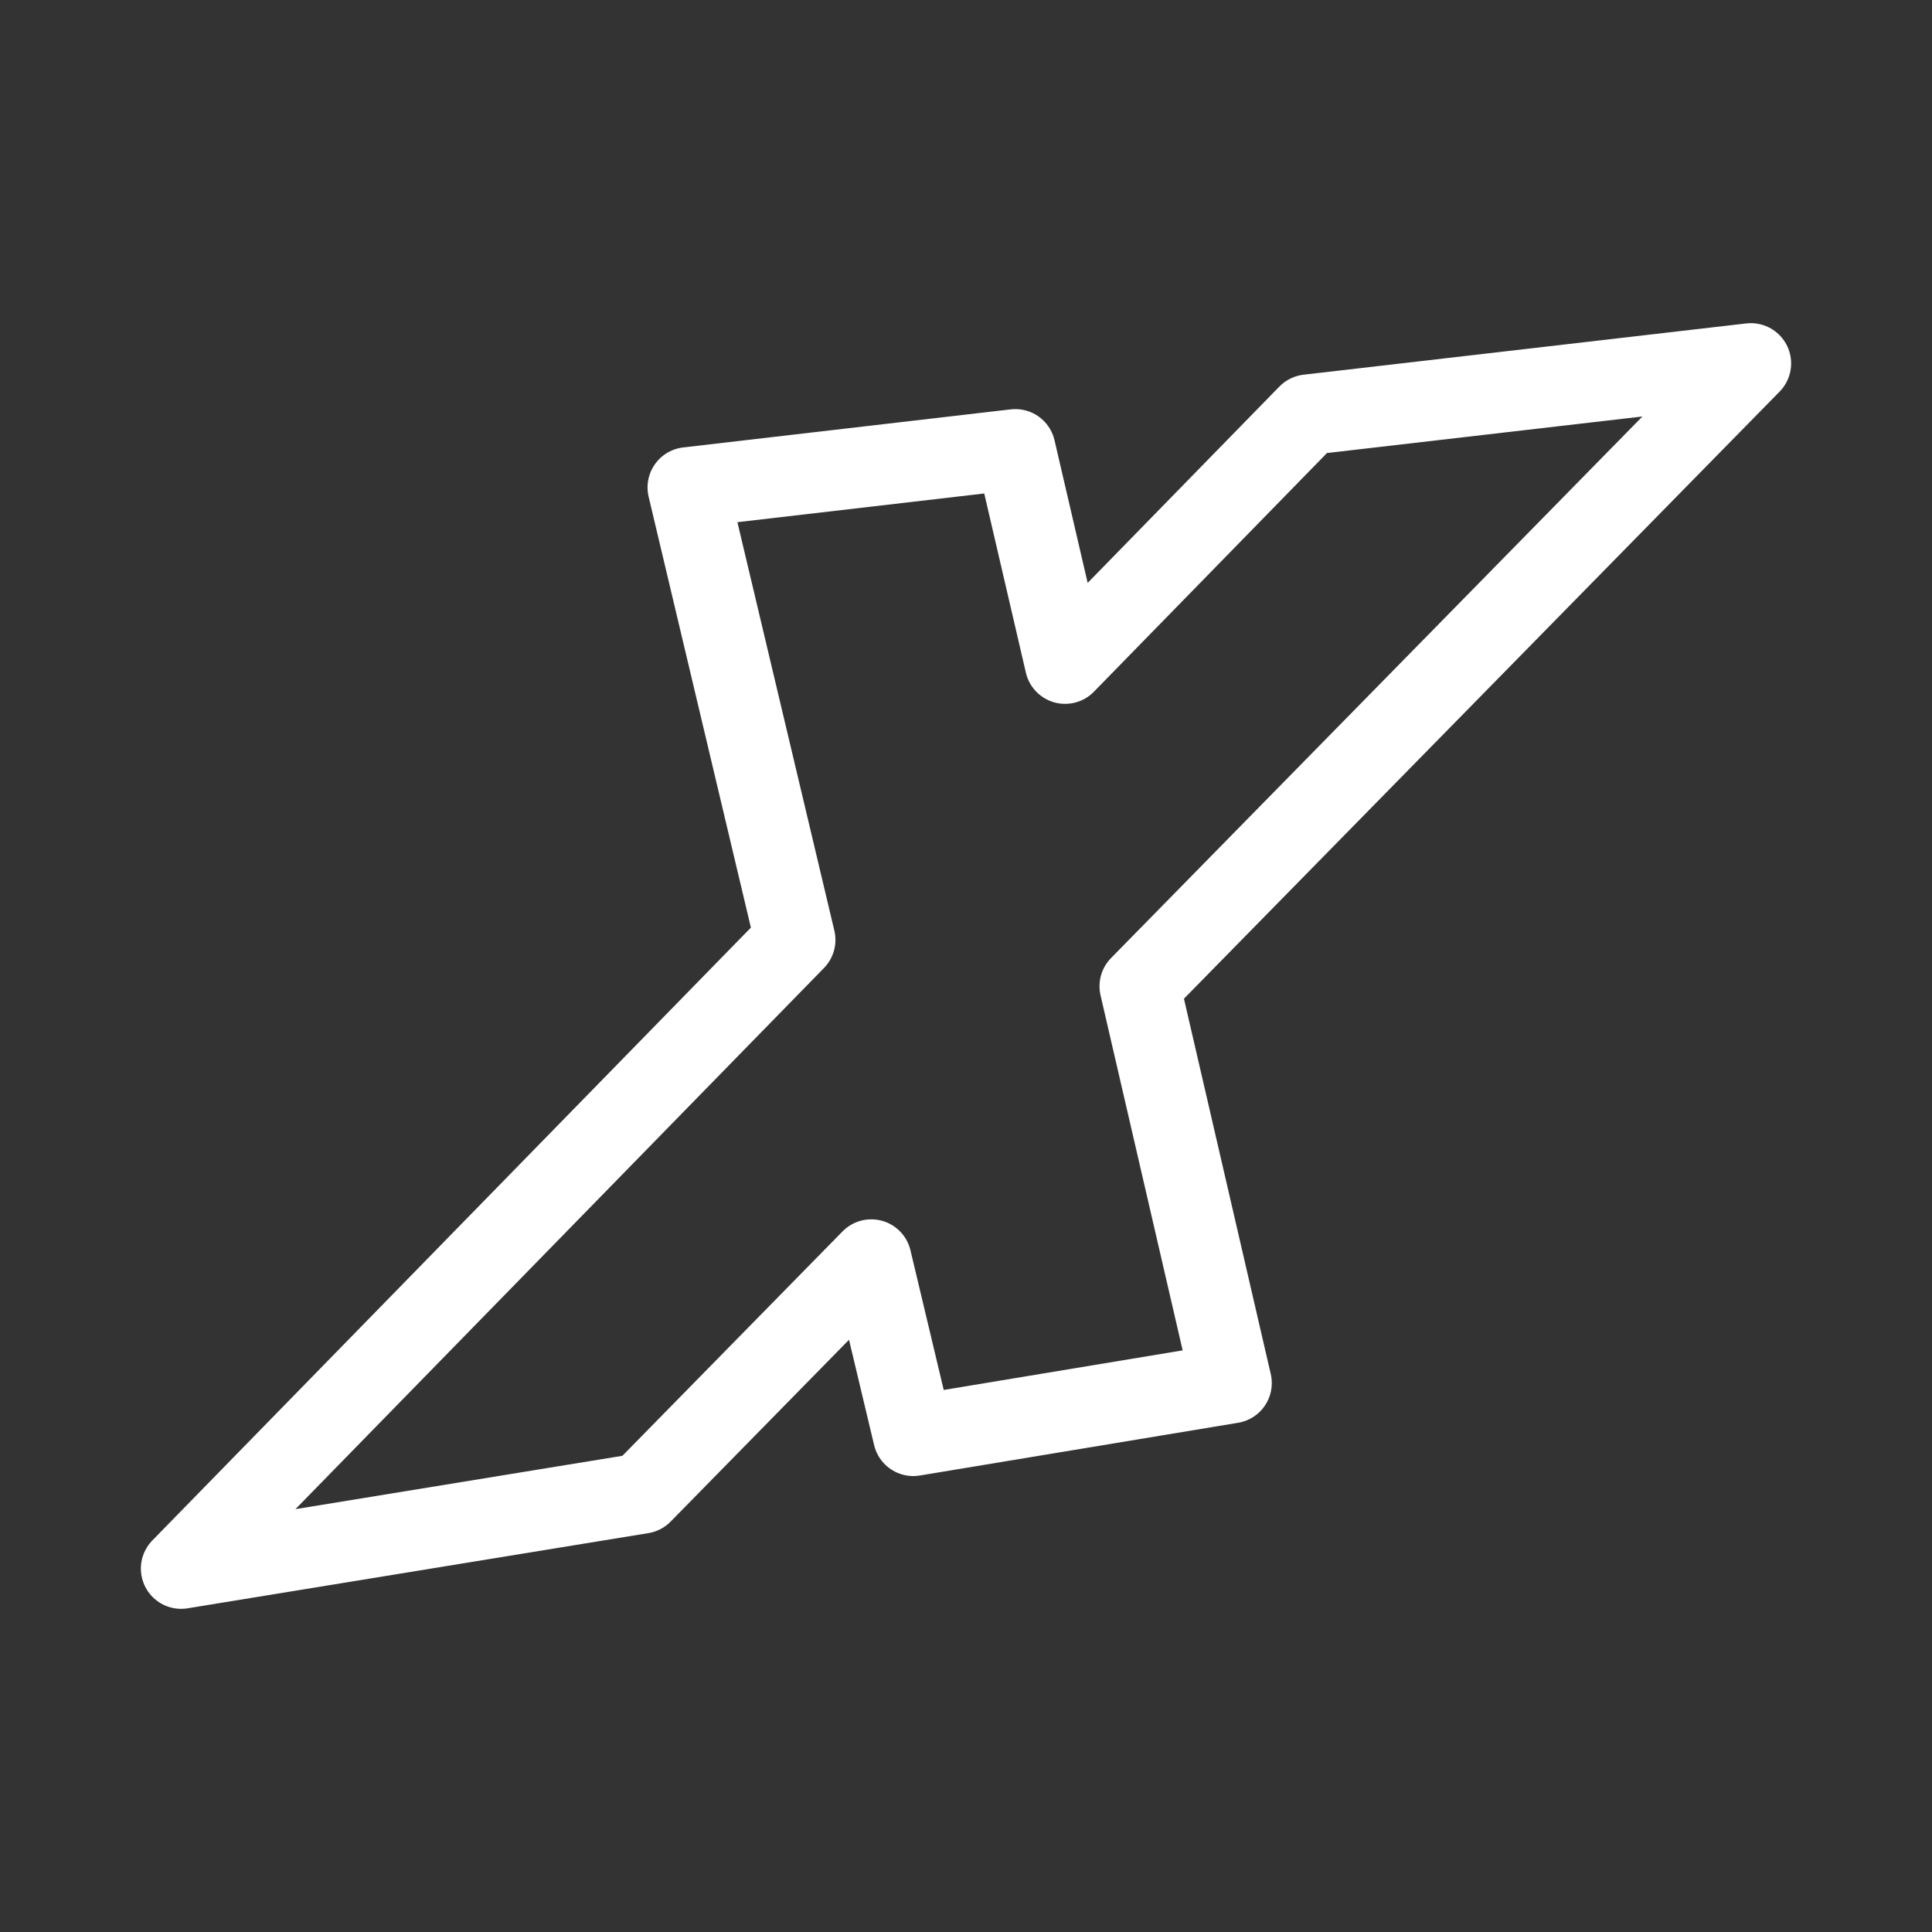 <?xml version="1.0" encoding="UTF-8"?><svg id="Layer_2" xmlns="http://www.w3.org/2000/svg" viewBox="0 0 48 48"><rect x="0" y="0" width="48" height="48" fill="#333333" stroke="none"/><defs><style>.cls-1{stroke-width:2px;fill:none;stroke:#fff;stroke-linecap:round;stroke-linejoin:round;}</style></defs><polygon class="cls-1" points="28.317 24.503 30.597 34.362 22.69 35.672 21.647 31.294 15.948 37.103 4.5 38.971 19.756 23.351 17.088 12.11 25.225 11.164 26.462 16.487 32.501 10.303 43.5 9.029 28.317 24.503"/></svg>
